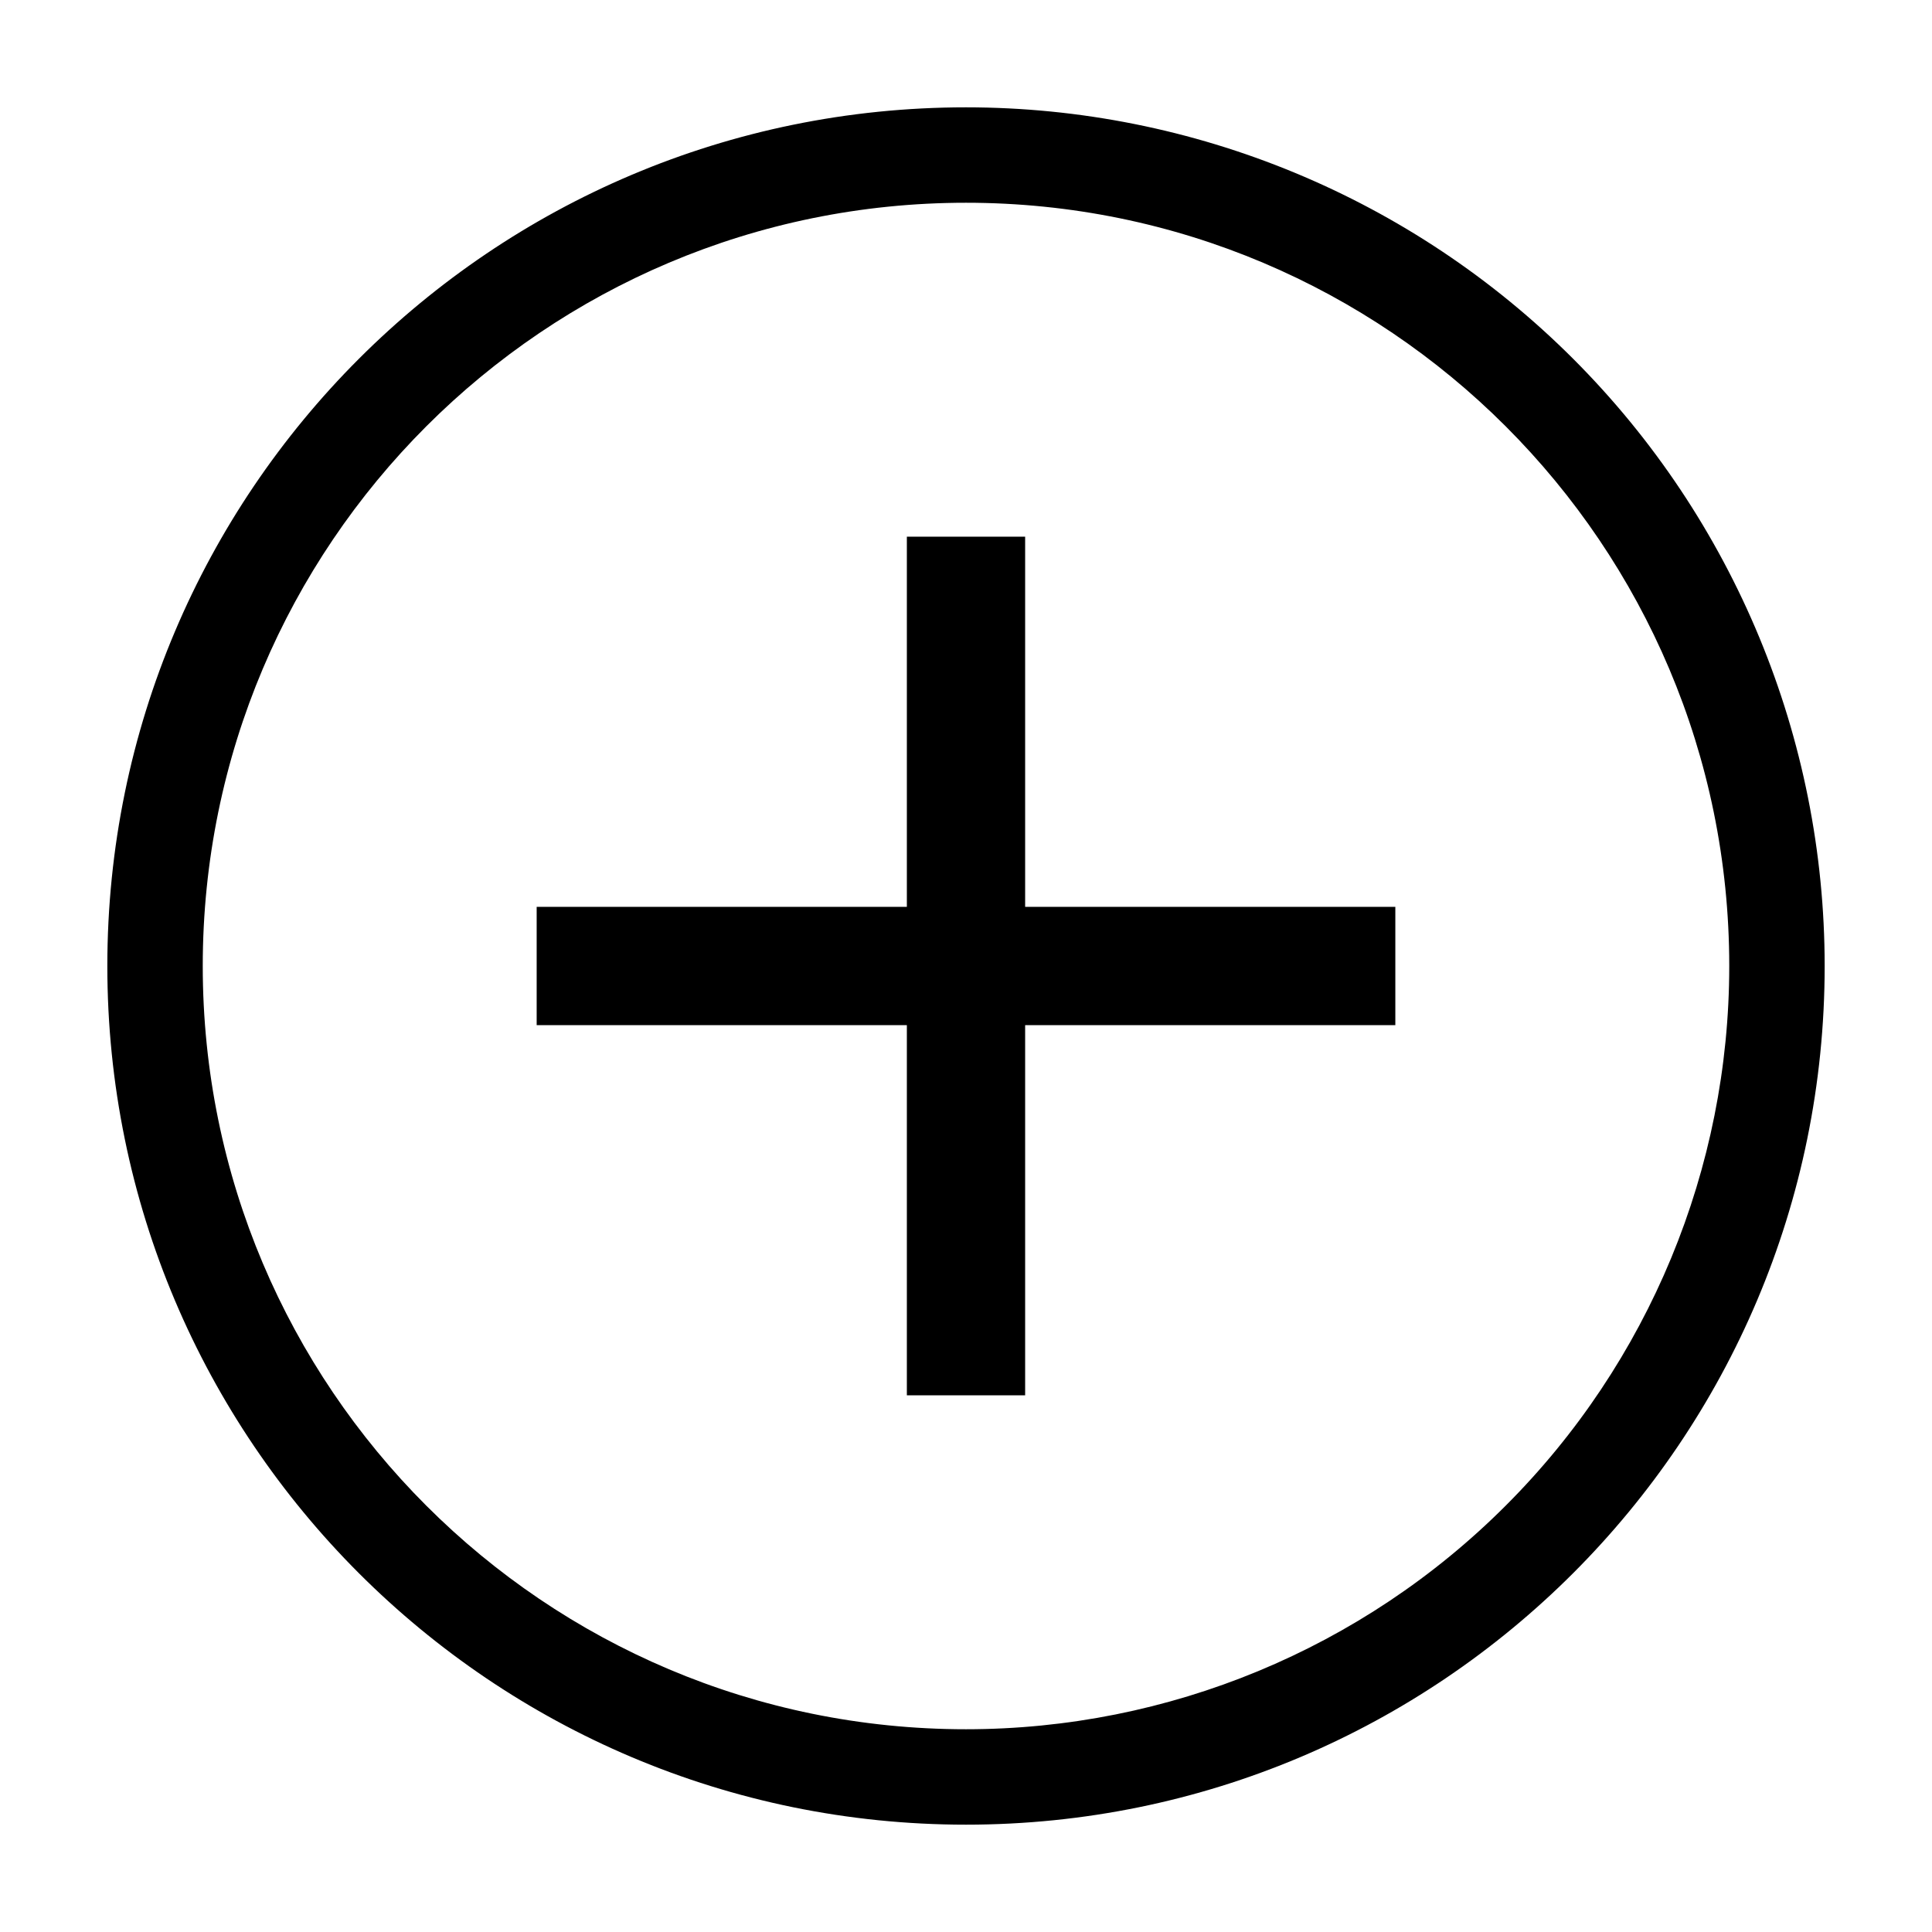<?xml version="1.0" encoding="UTF-8"?>
<svg width="18px" height="18px" viewBox="0 0 18 18" version="1.1" xmlns="http://www.w3.org/2000/svg" xmlns:xlink="http://www.w3.org/1999/xlink">
    <!-- Generator: Sketch 53 (72520) - https://sketchapp.com -->
    <title>BasicAction/CircleAlert/Md</title>
    <desc>Created with Sketch.</desc>
    <g id="BasicAction/CircleAlert/Md" stroke="none" stroke-width="1" fill="none" fill-rule="evenodd">
        <g id="CircleAdd_final" transform="translate(1, 1)" fill="#000000" fill-rule="nonzero">
            <path d="M8,0 C3.582,-2.705415e-16 5.41083001e-16,3.582 0,8 C-5.41083001e-16,12.418 3.582,16 8,16 C12.418,16 16,12.418 16,8 C16,5.878 15.157,3.843 13.657,2.343 C12.157,0.843 10.122,1.2991861e-16 8,0 Z M8,15.111 C4.073,15.111 0.889,11.927 0.889,8 C0.889,4.073 4.073,0.889 8,0.889 C11.927,0.889 15.111,4.073 15.111,8 C15.111,9.886 14.362,11.695 13.028,13.028 C11.695,14.362 9.886,15.111 8,15.111 Z M8.551,7.449 L12,7.449 L12,8.551 L8.551,8.551 L8.551,12 L7.449,12 L7.449,8.551 L4,8.551 L4,7.449 L7.449,7.449 L7.449,4 L8.551,4 L8.551,7.449 Z" id="Shape"></path>
        </g>
    </g>
</svg>